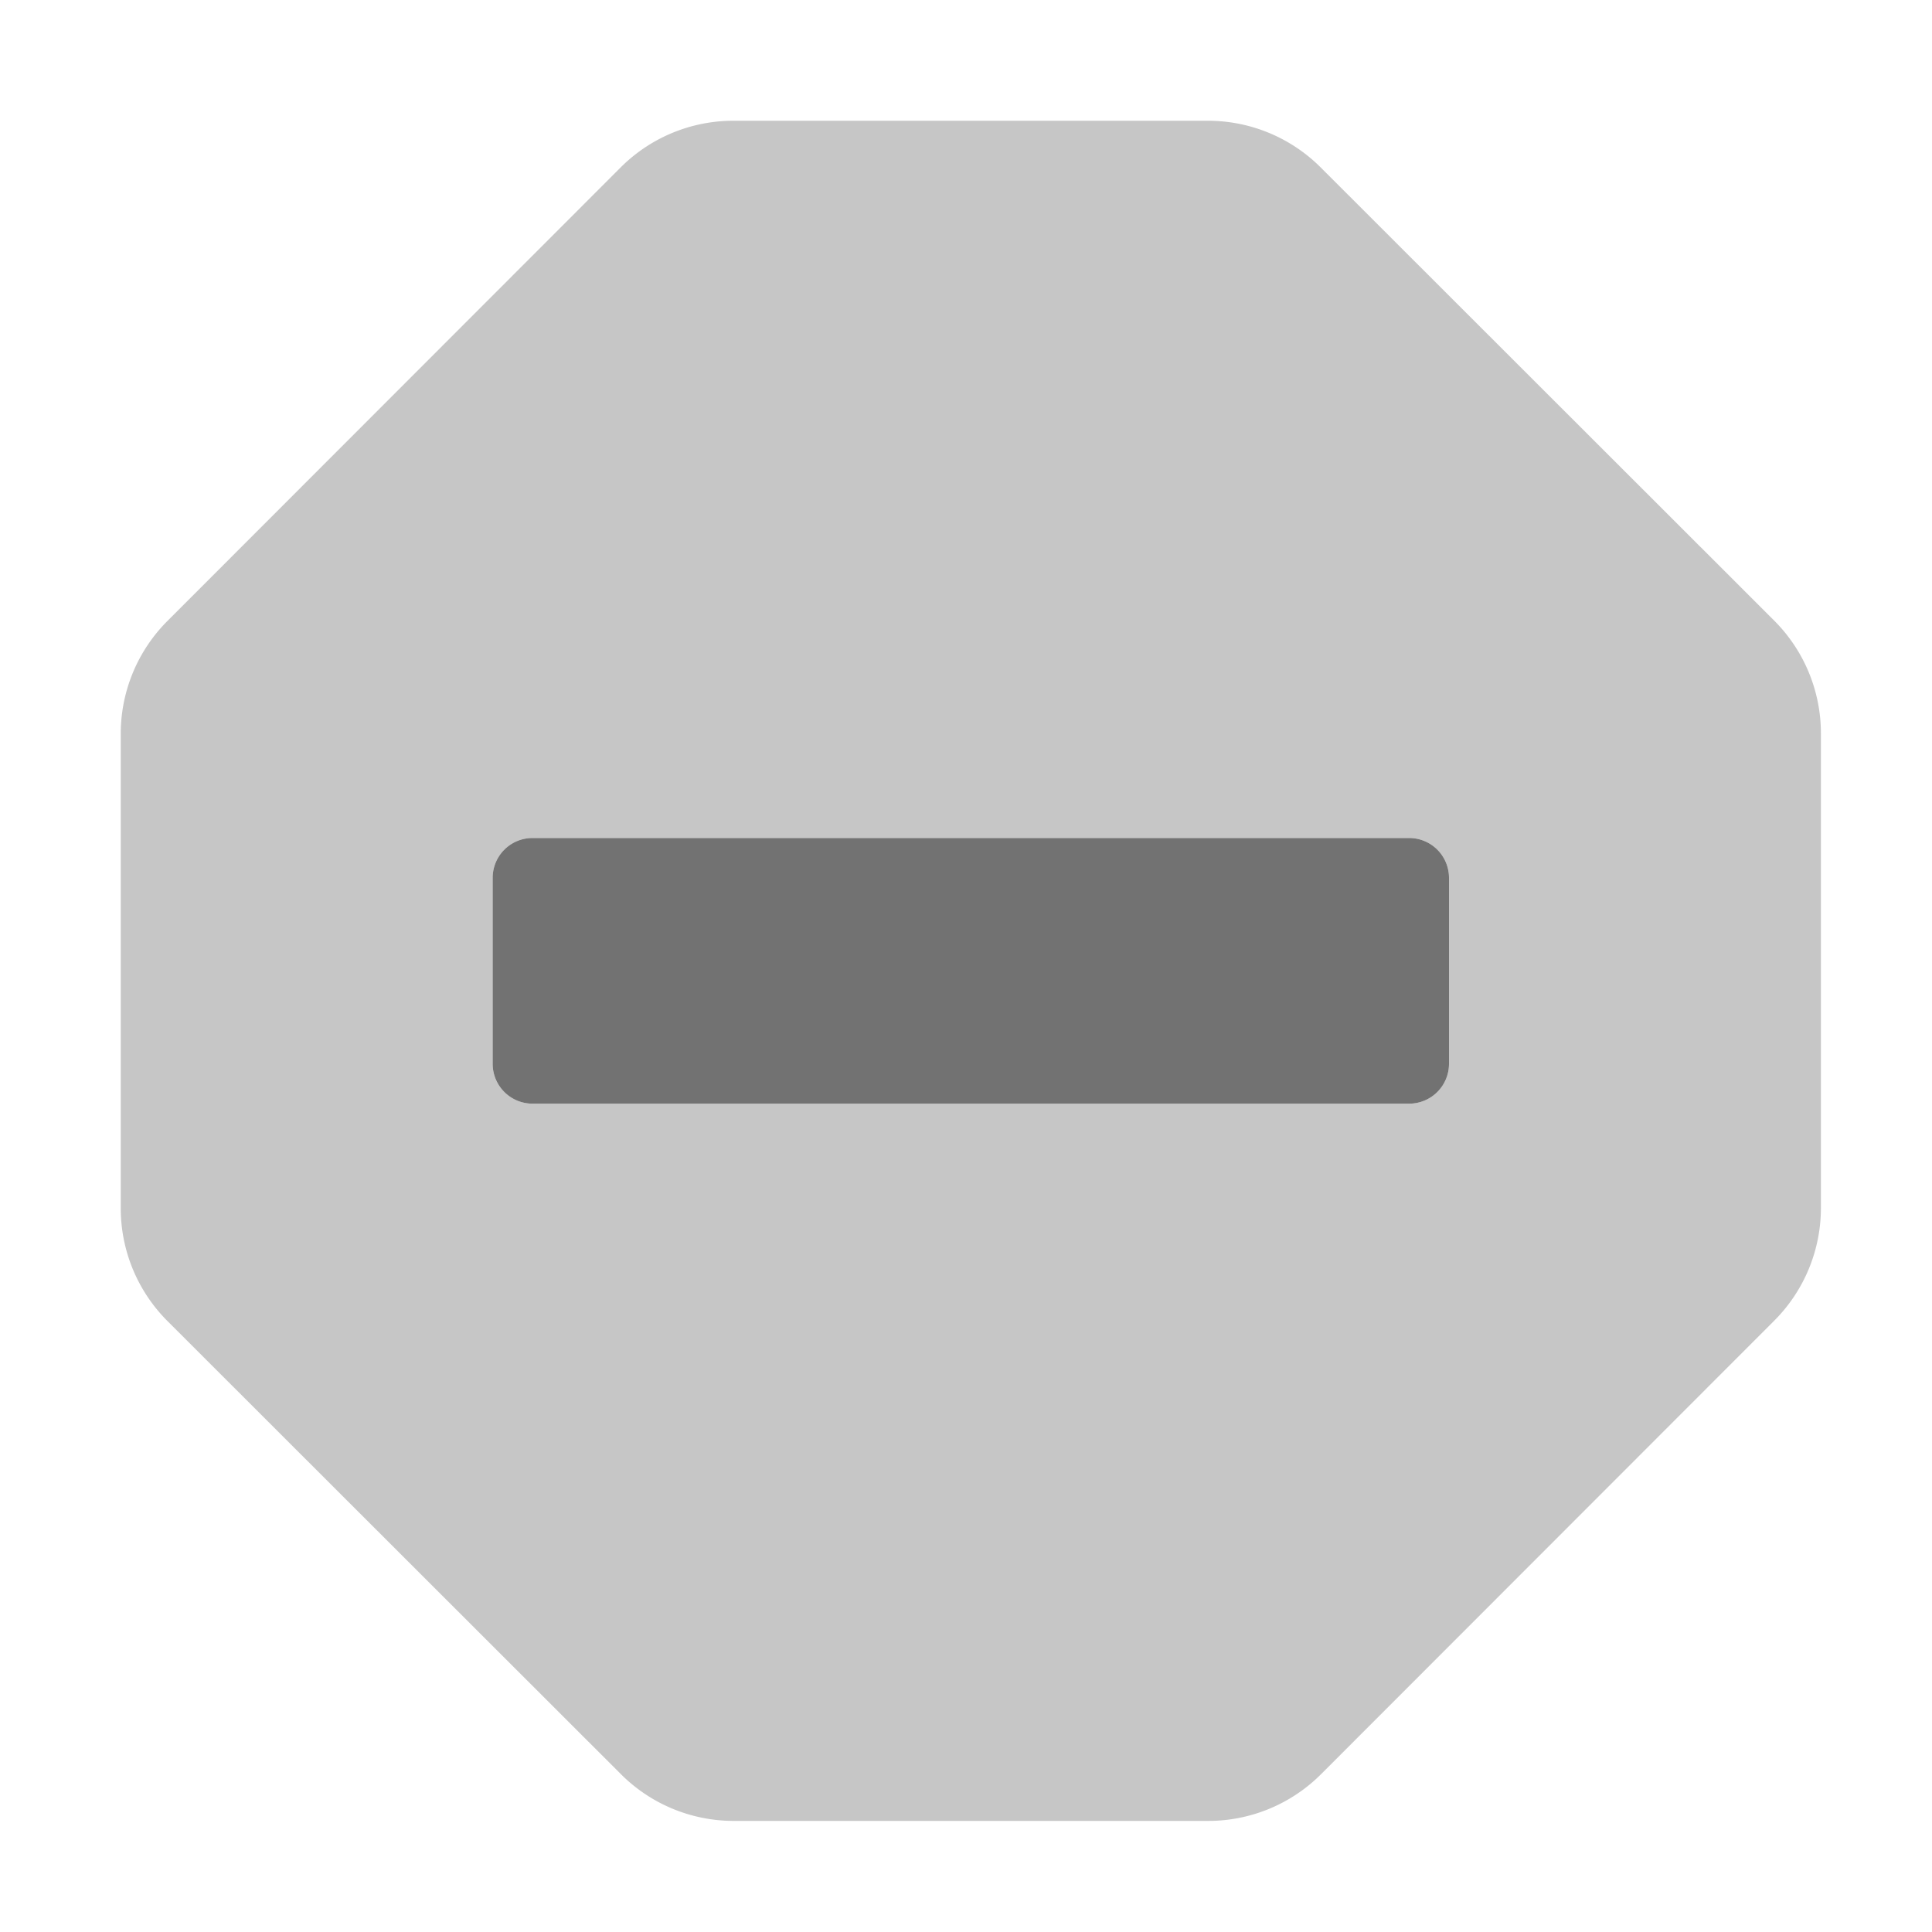 ﻿<?xml version='1.0' encoding='UTF-8'?>
<svg viewBox="-2 -2 32 32" xmlns="http://www.w3.org/2000/svg">
  <g transform="matrix(0.055, 0, 0, 0.055, 0, 0)">
    <defs>
      <style>.fa-secondary{opacity:.4}</style>
    </defs>
    <path d="M497.9, 150.5L361.4, 14.1A48 48 0 0 0 327.5, 0L184.4, 0A48 48 0 0 0 150.5, 14.1L14.1, 150.6A48 48 0 0 0 0, 184.5L0, 327.6A48 48 0 0 0 14.1, 361.5L150.6, 497.9A48 48 0 0 0 184.5, 512L327.6, 512A48 48 0 0 0 361.5, 497.9L497.9, 361.4A48 48 0 0 0 512, 327.5L512, 184.4A48 48 0 0 0 497.9, 150.5zM400, 284A12 12 0 0 1 388, 296L124, 296A12 12 0 0 1 112, 284L112, 228A12 12 0 0 1 124, 216L388, 216A12 12 0 0 1 400, 228z" fill="#727272" opacity="0.4" fill-opacity="1" class="Black" />
    <path d="M400, 228L400, 284A12 12 0 0 1 388, 296L124, 296A12 12 0 0 1 112, 284L112, 228A12 12 0 0 1 124, 216L388, 216A12 12 0 0 1 400, 228z" fill="#727272" fill-opacity="1" class="Black" />
  </g>
</svg>